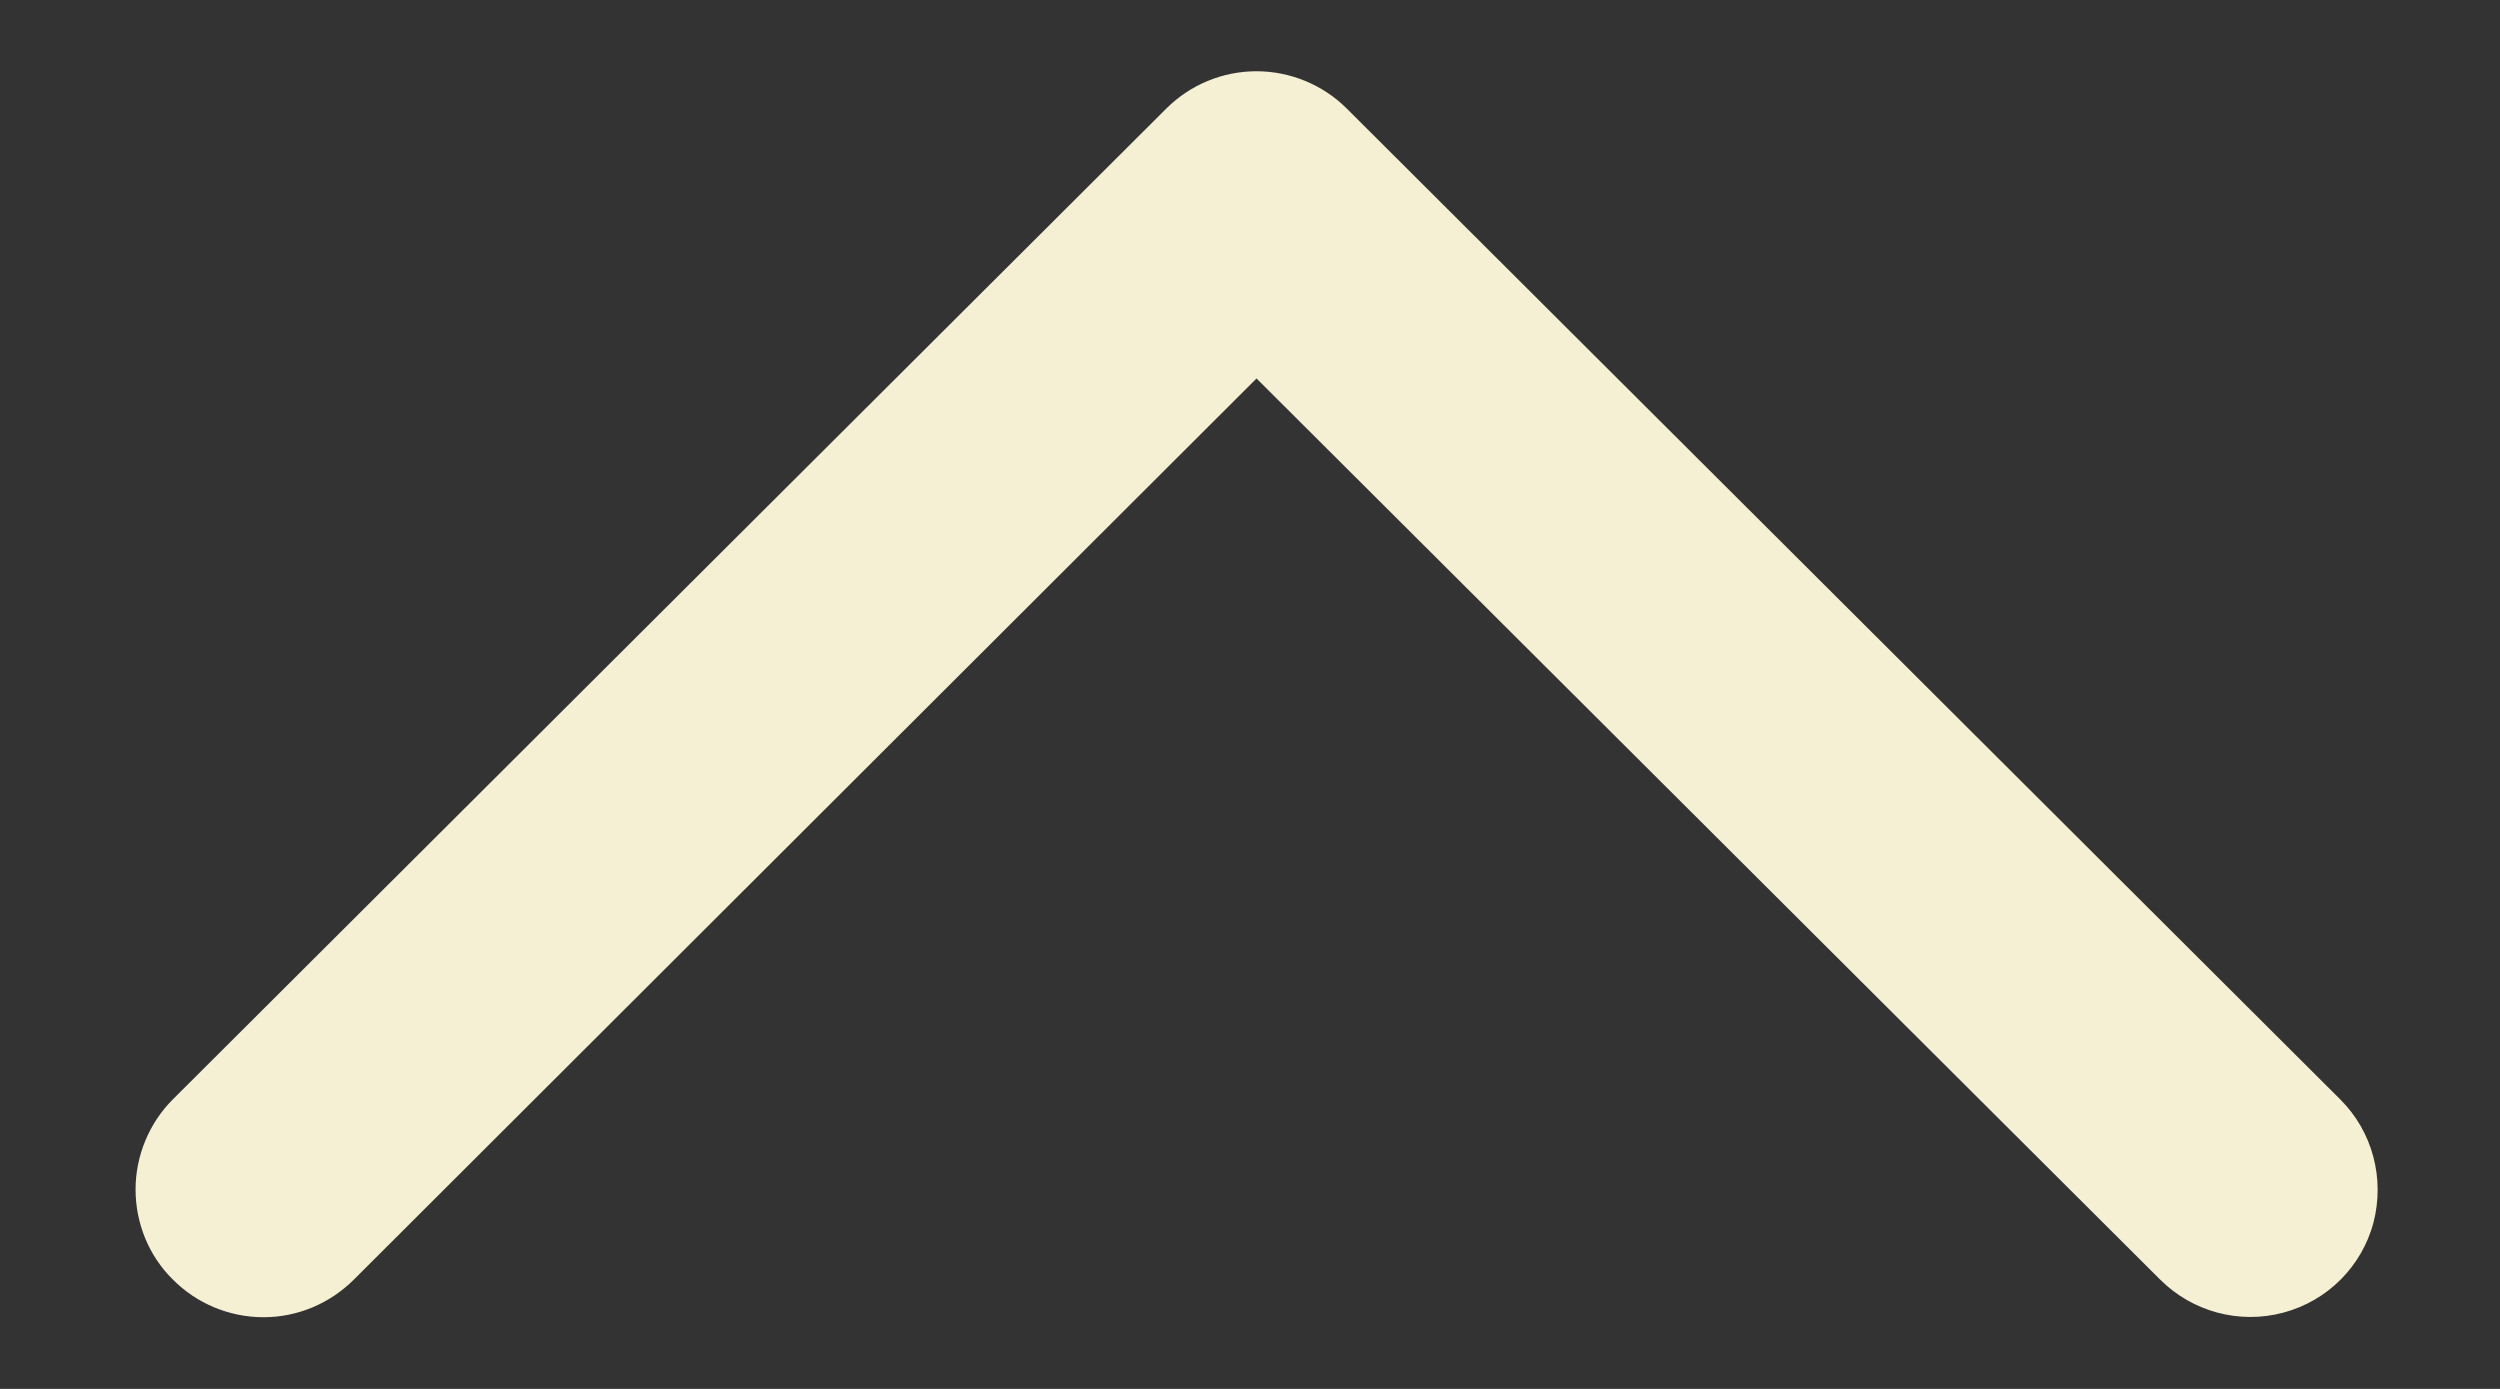 <svg width="18" height="10" viewBox="0 0 18 10" fill="none" xmlns="http://www.w3.org/2000/svg">
<rect x="0" y="0" width="18" height="10" fill="#333333" stroke="none"/>
<path d="M1.244 9.212C1.071 9.042 0.976 8.806 0.976 8.564C0.976 8.322 1.074 8.086 1.244 7.916L8.398 0.781C8.572 0.608 8.805 0.513 9.047 0.513C9.29 0.513 9.526 0.611 9.696 0.781L16.85 7.916C17.083 8.148 17.171 8.485 17.089 8.803C17.004 9.12 16.758 9.366 16.44 9.451C16.122 9.536 15.784 9.444 15.552 9.212L9.047 2.725L2.549 9.212C2.376 9.385 2.143 9.484 1.897 9.484C1.651 9.484 1.415 9.385 1.244 9.212Z" fill="#F5F0D4"/>
</svg>
